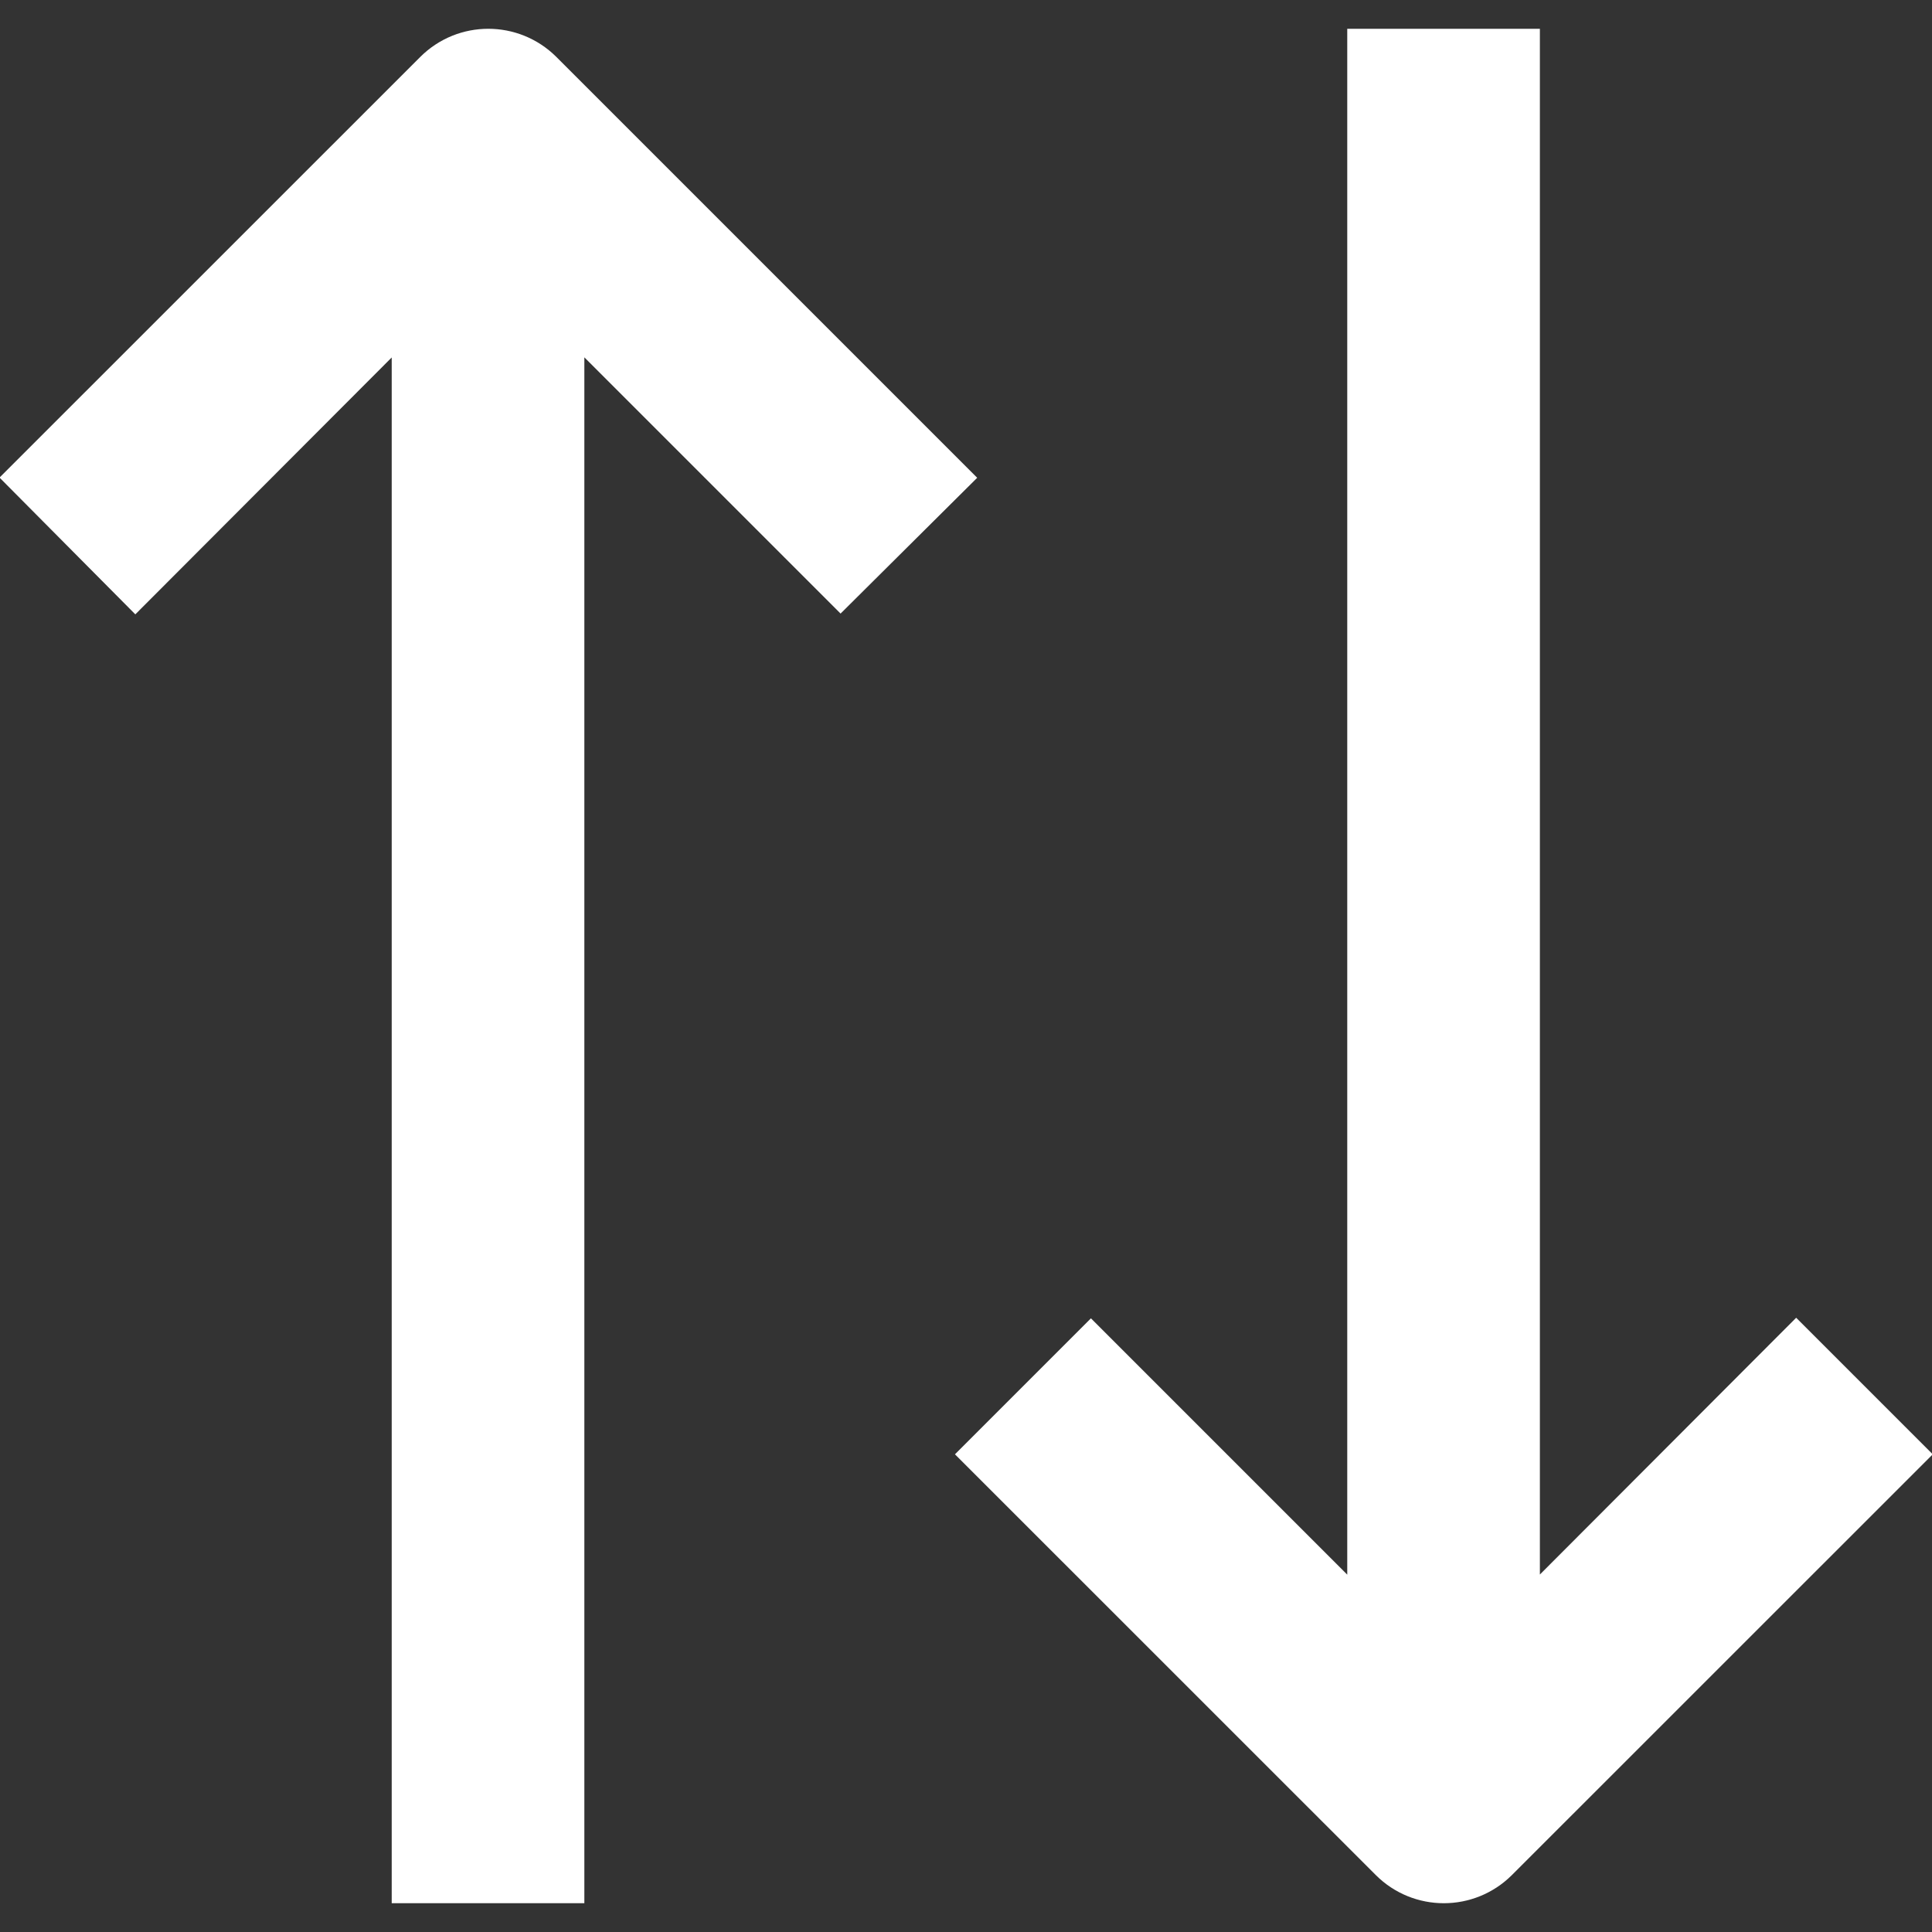 <svg width="24" height="24" viewBox="0 0 24 24" fill="none" xmlns="http://www.w3.org/2000/svg">
<rect x="0" y="0" width="24" height="24" fill="#333333" stroke="none"/>
<g clip-path="url(#clip0)">
<path d="M6.557 1.06C6.285 0.79 5.846 0.79 5.575 1.06L0.7 5.934L1.682 6.923L5.366 3.232V23.142H6.759V3.232L10.443 6.916L11.431 5.934L6.557 1.06Z" fill="white" stroke="white"/>
<path d="M22.313 17.077L18.629 20.768V0.858H17.236V20.768L13.552 17.084L12.57 18.066L17.445 22.94C17.716 23.21 18.155 23.21 18.427 22.94L23.302 18.066L22.313 17.077Z" fill="white" stroke="white"/>
</g>
<defs>
<clipPath id="clip0">
<rect width="24" height="24" fill="white"/>
</clipPath>
</defs>
</svg>
